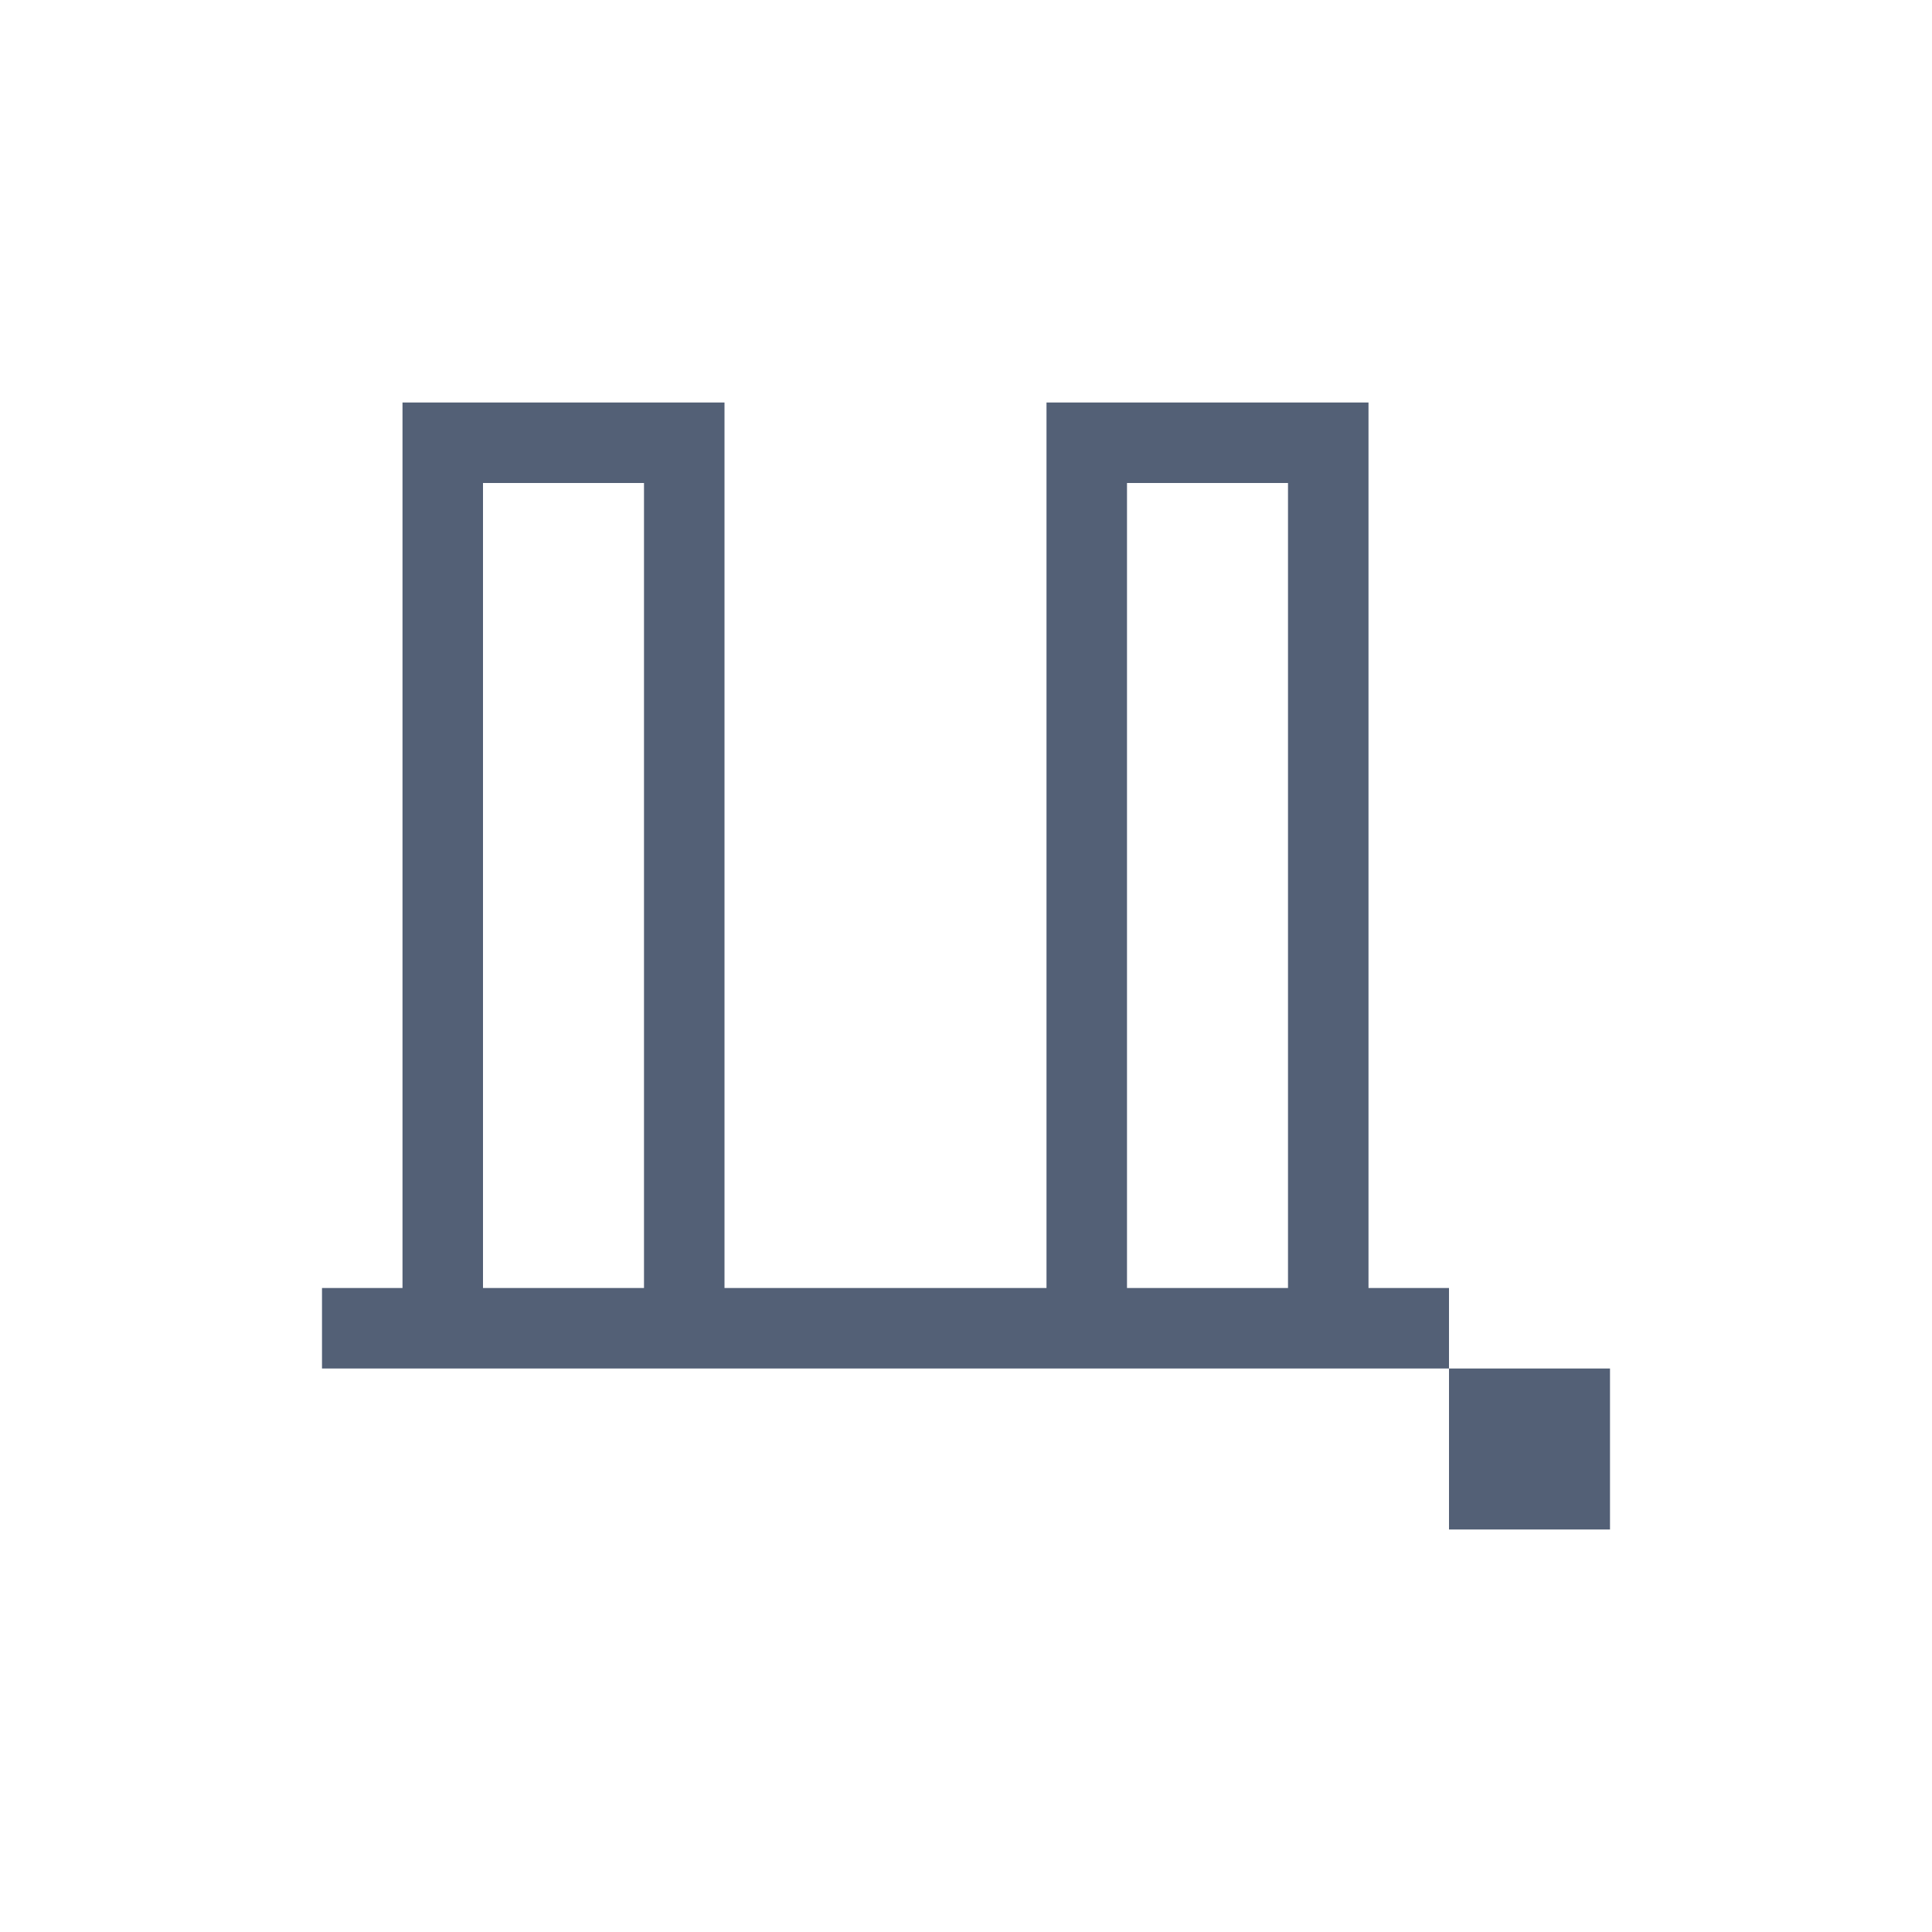 <svg xmlns="http://www.w3.org/2000/svg" width="24" height="24" viewBox="0 0 24 24">
  <g fill="#536076" transform="matrix(0 -1 -1 0 20 19)">
    <polygon points="0 0 0 2 2 2 2 0"/>
    <path d="M3,2 L3,3 L14,3 L14,7 L3,7 L3,11 L14,11 L14,15 L3,15 L3,16 L2,16 L2,2 L3,2 Z M13,12 L3,12 L3,14 L13,14 L13,12 Z M13,4 L3,4 L3,6 L13,6 L13,4 Z"/>
  </g>
</svg>
